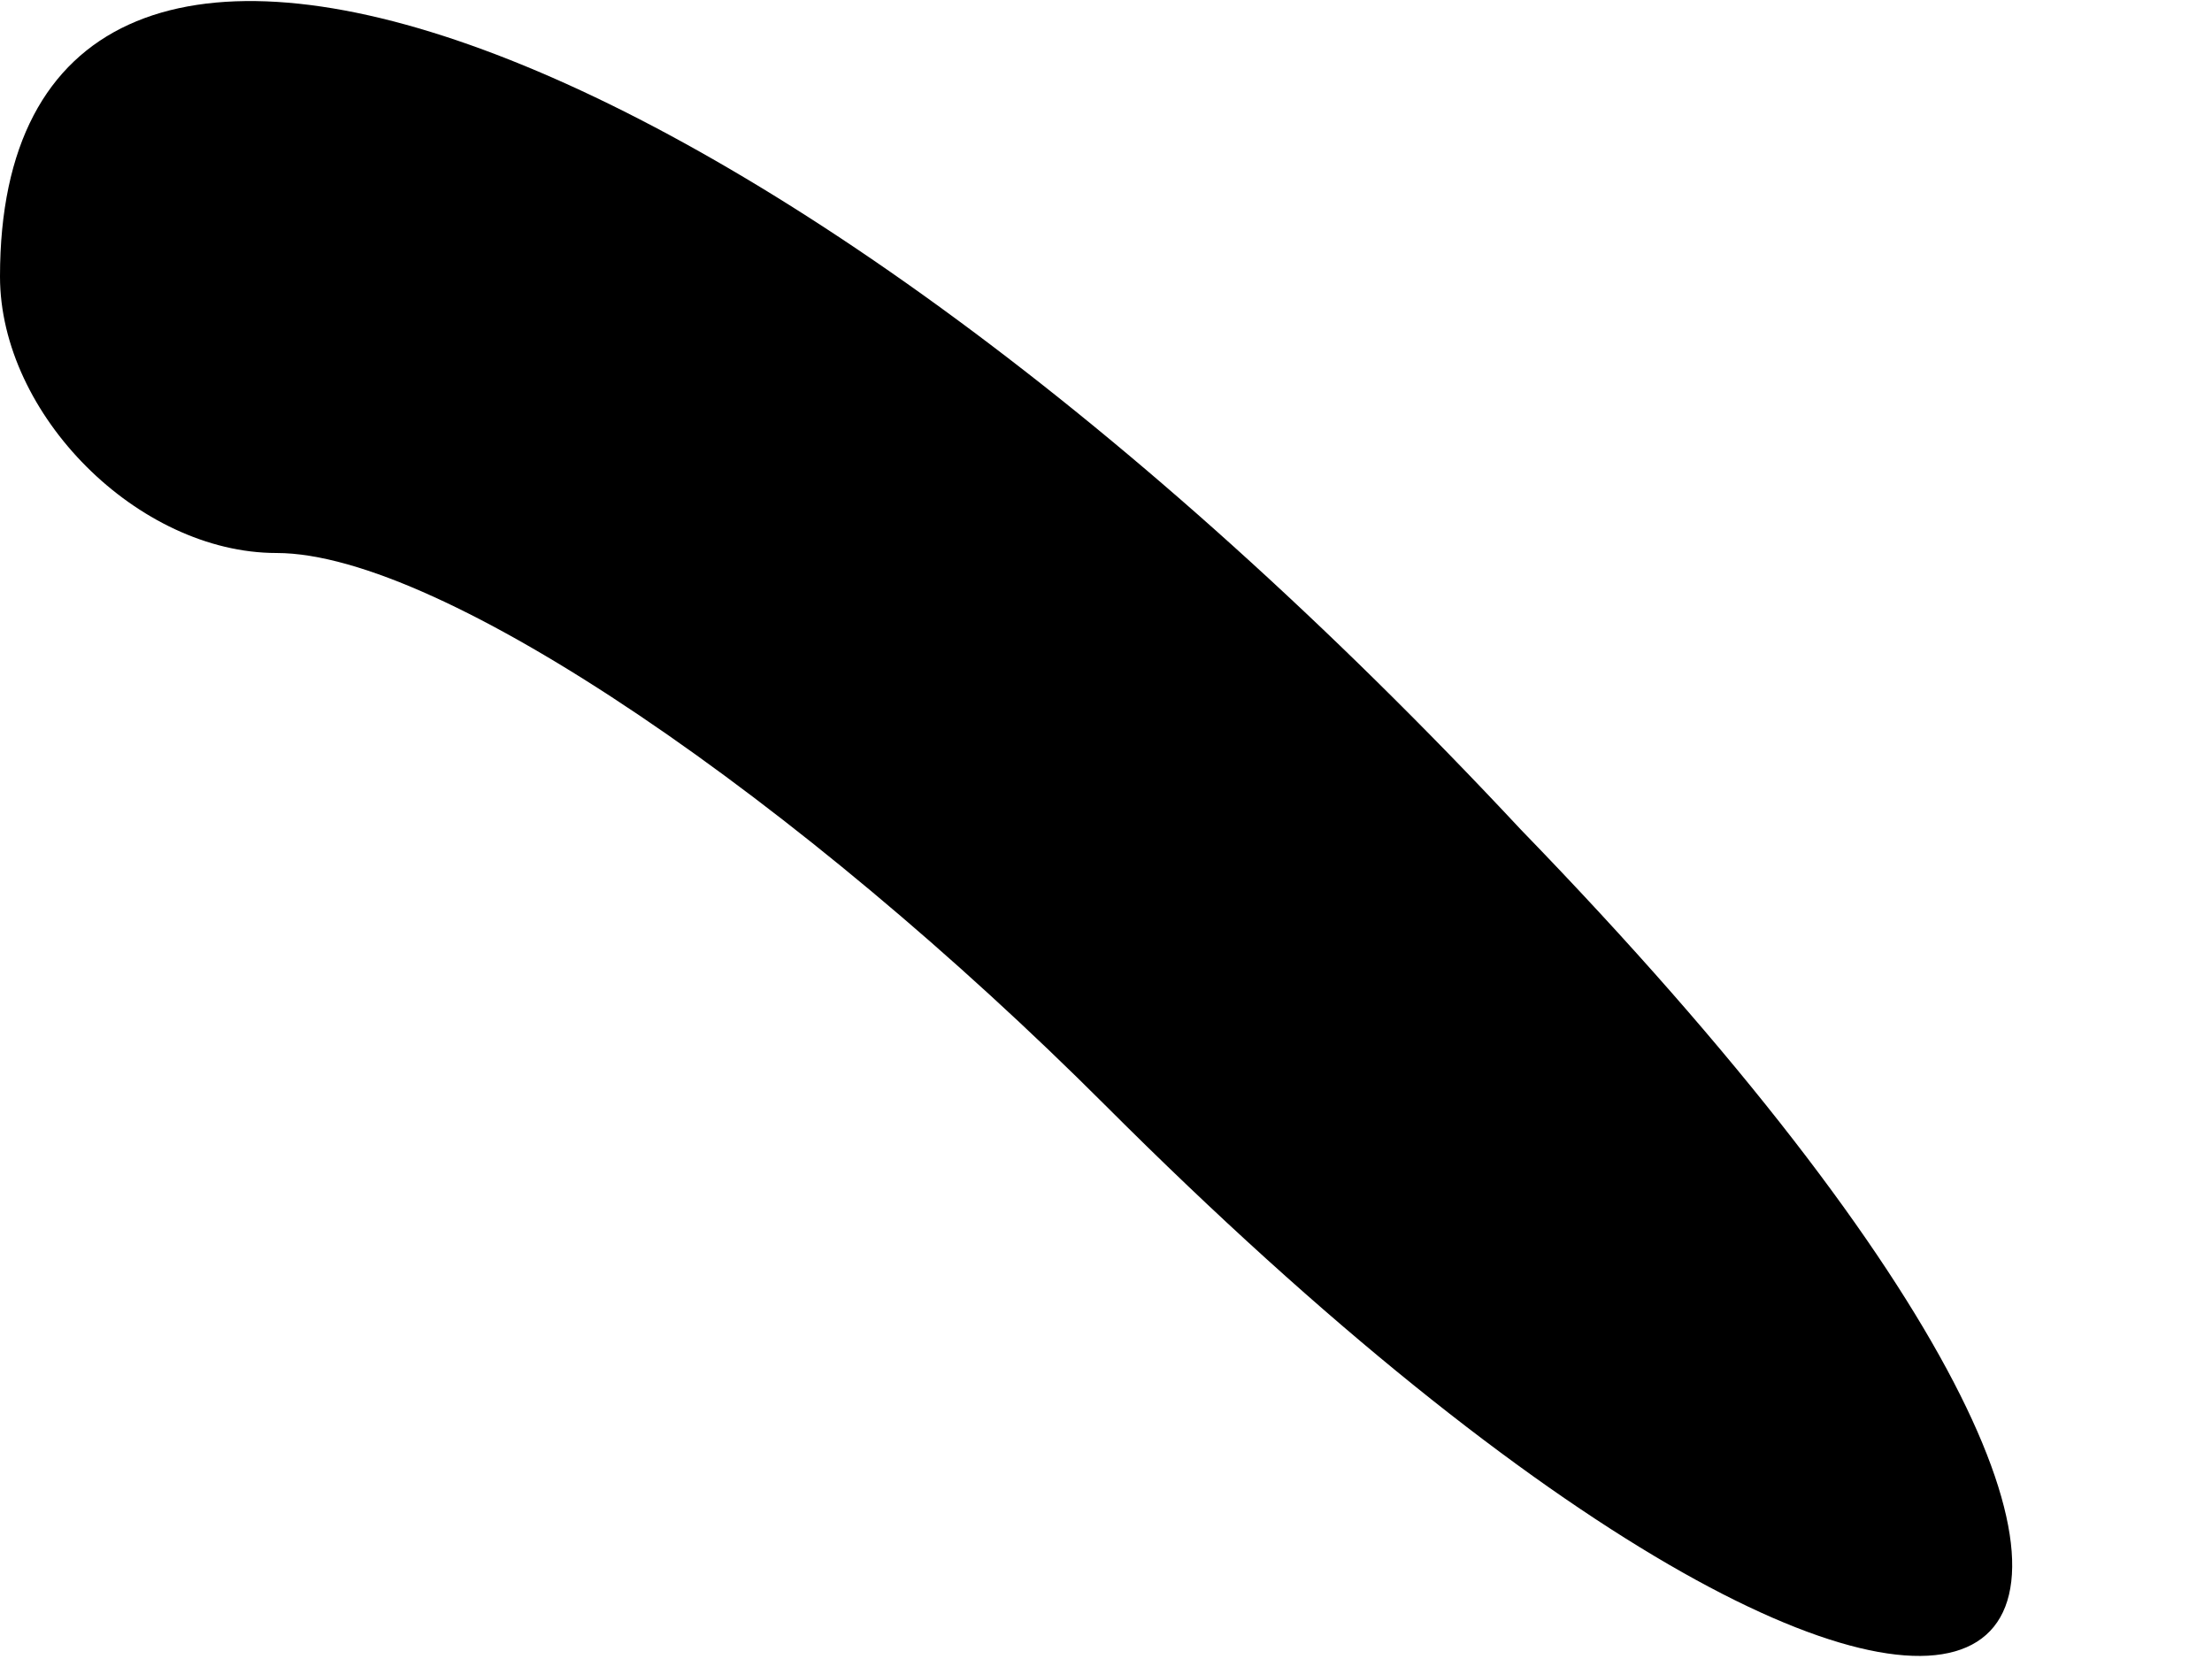 <?xml version="1.0" standalone="no"?>
<!DOCTYPE svg PUBLIC "-//W3C//DTD SVG 20010904//EN"
 "http://www.w3.org/TR/2001/REC-SVG-20010904/DTD/svg10.dtd">
<svg version="1.0" xmlns="http://www.w3.org/2000/svg"
 width="8pt" height="6pt" viewBox="0 0 8 6"
 preserveAspectRatio="xMidYMid meet">
<g transform="translate(0,6) scale(0.1,-0.1)"
fill="#000000" stroke="none">
<path fill="#000000" stroke="none" d="M0 50 c0 -5 5 -10 10 -10 6 0 19 -9 30
-20 32 -32 47 -23 15 10 -28 30 -55 39 -55 20z"/>
</g>
</svg>
